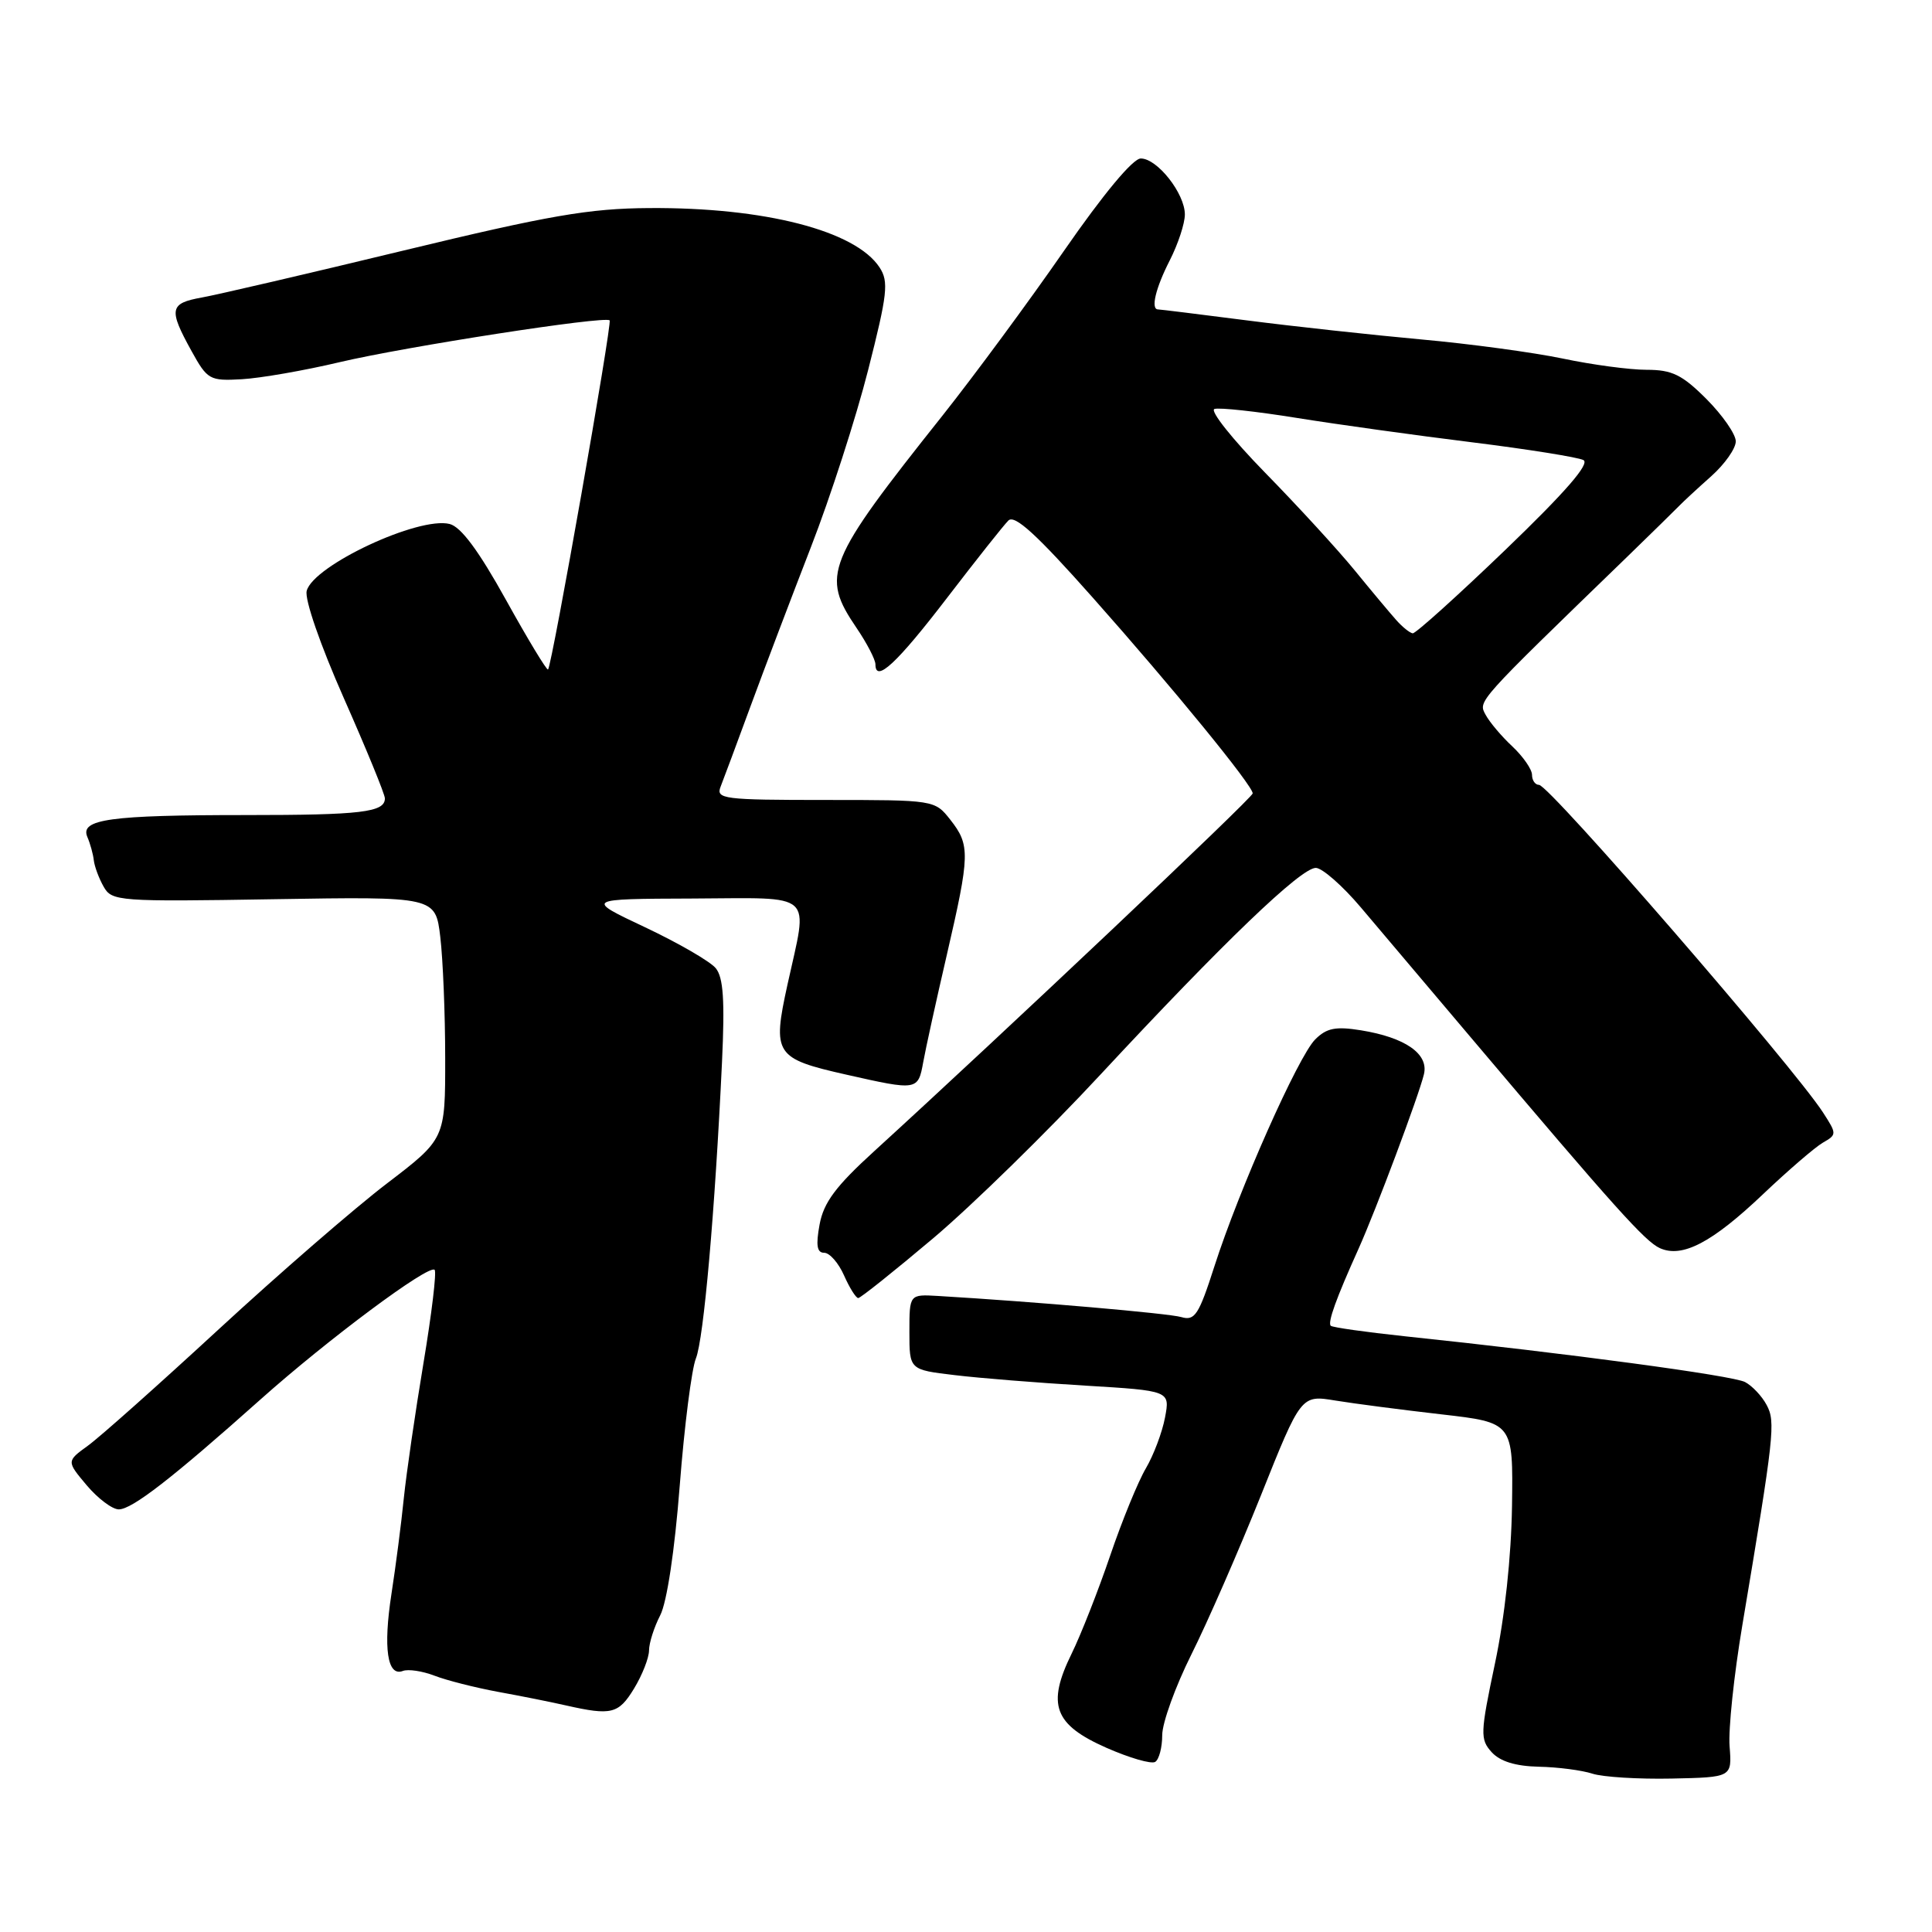<?xml version="1.0" encoding="UTF-8" standalone="no"?>
<!DOCTYPE svg PUBLIC "-//W3C//DTD SVG 1.1//EN" "http://www.w3.org/Graphics/SVG/1.1/DTD/svg11.dtd" >
<svg xmlns="http://www.w3.org/2000/svg" xmlns:xlink="http://www.w3.org/1999/xlink" version="1.1" viewBox="0 0 256 256">
 <g >
 <path fill="currentColor"
d=" M 229.18 231.40 C 229.00 229.15 229.76 221.95 230.86 215.40 C 235.10 190.12 235.29 188.41 234.09 186.17 C 233.47 185.00 232.18 183.63 231.23 183.13 C 229.62 182.27 207.67 179.32 186.12 177.06 C 180.96 176.51 176.56 175.89 176.33 175.67 C 175.90 175.23 177.05 172.04 180.00 165.50 C 182.31 160.37 188.01 145.15 188.68 142.34 C 189.33 139.64 186.20 137.47 180.33 136.52 C 176.98 135.98 175.78 136.22 174.27 137.73 C 172.01 139.99 164.18 157.61 160.91 167.81 C 158.85 174.23 158.32 175.05 156.53 174.52 C 154.80 174.02 137.06 172.48 124.27 171.72 C 120.50 171.50 120.50 171.50 120.50 176.50 C 120.50 181.50 120.50 181.50 126.50 182.21 C 129.80 182.61 137.57 183.23 143.77 183.60 C 155.04 184.28 155.04 184.28 154.37 187.83 C 154.00 189.79 152.86 192.81 151.84 194.55 C 150.81 196.29 148.68 201.49 147.11 206.11 C 145.54 210.72 143.24 216.58 141.99 219.13 C 138.68 225.88 139.66 228.52 146.60 231.59 C 149.65 232.93 152.55 233.78 153.07 233.46 C 153.58 233.14 154.00 231.55 154.00 229.92 C 154.00 228.29 155.74 223.48 157.86 219.23 C 159.99 214.98 164.13 205.50 167.07 198.17 C 172.40 184.83 172.40 184.83 176.95 185.58 C 179.45 185.99 185.78 186.81 191.00 187.41 C 200.50 188.50 200.50 188.50 200.35 199.50 C 200.25 206.28 199.39 214.30 198.09 220.42 C 196.14 229.67 196.11 230.46 197.65 232.17 C 198.77 233.40 200.82 234.03 203.90 234.10 C 206.43 234.15 209.62 234.57 211.00 235.02 C 212.38 235.47 217.10 235.76 221.50 235.67 C 229.50 235.50 229.50 235.50 229.18 231.40 Z  M 84.01 223.75 C 85.10 221.96 85.99 219.69 86.00 218.70 C 86.00 217.71 86.67 215.61 87.48 214.04 C 88.37 212.31 89.40 205.47 90.07 196.84 C 90.68 188.95 91.65 181.38 92.21 180.00 C 93.24 177.47 94.74 160.51 95.67 140.71 C 96.05 132.56 95.85 129.52 94.84 128.29 C 94.10 127.39 89.90 124.96 85.50 122.88 C 77.50 119.11 77.50 119.11 91.75 119.06 C 108.21 118.99 107.09 117.98 104.35 130.44 C 102.32 139.71 102.67 140.26 112.16 142.40 C 121.55 144.52 121.65 144.51 122.33 140.75 C 122.65 138.96 124.06 132.56 125.46 126.52 C 128.53 113.23 128.57 111.99 125.93 108.63 C 123.86 106.00 123.83 106.00 109.32 106.00 C 95.88 106.00 94.84 105.87 95.48 104.25 C 95.86 103.29 97.66 98.45 99.48 93.50 C 101.30 88.55 104.89 79.10 107.45 72.50 C 110.02 65.90 113.43 55.34 115.03 49.04 C 117.60 38.94 117.78 37.32 116.55 35.44 C 113.36 30.56 101.30 27.46 86.00 27.57 C 78.05 27.62 72.76 28.54 53.50 33.19 C 40.85 36.25 28.81 39.05 26.75 39.42 C 22.46 40.19 22.31 40.96 25.37 46.50 C 27.48 50.32 27.77 50.49 32.04 50.25 C 34.49 50.11 40.33 49.10 45.00 47.99 C 53.73 45.93 80.16 41.83 80.78 42.45 C 81.14 42.81 73.14 88.19 72.62 88.71 C 72.46 88.88 69.95 84.73 67.05 79.50 C 63.44 72.99 61.09 69.81 59.58 69.43 C 55.47 68.40 41.52 74.92 40.64 78.29 C 40.34 79.40 42.45 85.48 45.56 92.51 C 48.55 99.27 51.00 105.24 51.00 105.79 C 51.00 107.63 47.91 108.00 32.54 108.00 C 14.57 108.00 10.58 108.55 11.57 110.89 C 11.95 111.77 12.34 113.17 12.43 114.00 C 12.53 114.83 13.11 116.40 13.74 117.50 C 14.82 119.42 15.72 119.49 36.28 119.15 C 57.70 118.80 57.70 118.80 58.34 124.15 C 58.69 127.09 58.99 134.32 58.99 140.21 C 59.00 150.91 59.00 150.91 51.25 156.83 C 46.99 160.08 36.98 168.76 29.00 176.12 C 21.02 183.48 13.22 190.43 11.65 191.56 C 8.81 193.62 8.81 193.62 11.49 196.81 C 12.97 198.56 14.88 200.00 15.74 200.00 C 17.50 200.00 22.84 195.85 34.50 185.45 C 43.43 177.48 56.83 167.50 57.59 168.26 C 57.87 168.53 57.20 174.10 56.11 180.63 C 55.02 187.16 53.85 195.20 53.51 198.50 C 53.18 201.80 52.44 207.52 51.87 211.20 C 50.76 218.39 51.32 222.20 53.38 221.41 C 54.08 221.14 55.97 221.42 57.58 222.04 C 59.18 222.66 62.98 223.62 66.00 224.18 C 69.03 224.73 73.08 225.54 75.00 225.98 C 81.02 227.34 81.96 227.11 84.01 223.75 Z  M 123.66 164.07 C 128.82 159.71 138.82 149.93 145.88 142.32 C 162.13 124.84 172.37 115.00 174.35 115.00 C 175.19 115.00 177.89 117.36 180.33 120.25 C 182.78 123.14 189.34 130.90 194.92 137.50 C 213.98 160.04 217.98 164.50 219.95 165.39 C 222.92 166.72 226.87 164.65 233.65 158.20 C 236.95 155.07 240.50 152.01 241.54 151.41 C 243.40 150.34 243.40 150.26 241.56 147.41 C 237.57 141.26 205.28 104.00 203.93 104.00 C 203.42 104.00 203.00 103.40 203.00 102.67 C 203.00 101.95 201.83 100.26 200.41 98.92 C 198.98 97.59 197.38 95.70 196.85 94.71 C 195.85 92.86 195.55 93.21 215.60 73.79 C 218.84 70.64 221.95 67.60 222.50 67.03 C 223.05 66.46 224.96 64.69 226.75 63.10 C 228.54 61.50 230.00 59.43 230.00 58.48 C 230.00 57.54 228.25 55.02 226.12 52.88 C 222.89 49.65 221.56 49.00 218.18 49.00 C 215.95 49.00 210.95 48.33 207.07 47.51 C 203.18 46.70 194.72 45.55 188.25 44.97 C 181.79 44.38 171.41 43.25 165.20 42.45 C 158.98 41.65 153.70 41.00 153.45 41.00 C 152.45 41.00 153.11 38.20 155.00 34.50 C 156.10 32.34 157.00 29.61 157.00 28.42 C 157.00 25.64 153.35 21.00 151.16 21.00 C 150.11 21.00 146.19 25.72 140.98 33.24 C 136.32 39.97 129.08 49.78 124.90 55.05 C 109.41 74.53 108.74 76.20 113.50 83.21 C 114.88 85.24 116.00 87.41 116.00 88.03 C 116.00 90.54 118.83 87.91 125.50 79.21 C 129.35 74.19 133.00 69.58 133.62 68.97 C 134.45 68.15 137.39 70.84 144.79 79.18 C 155.45 91.19 165.99 104.09 165.99 105.13 C 166.00 105.69 132.87 137.00 115.88 152.50 C 110.74 157.18 109.14 159.33 108.60 162.25 C 108.09 165.02 108.25 166.00 109.21 166.00 C 109.93 166.00 111.11 167.35 111.84 169.00 C 112.57 170.65 113.42 172.00 113.72 172.00 C 114.02 172.00 118.49 168.43 123.66 164.07 Z  M 185.00 82.15 C 184.18 81.23 181.70 78.27 179.50 75.57 C 177.30 72.88 171.96 67.05 167.63 62.63 C 163.30 58.20 160.28 54.41 160.92 54.19 C 161.56 53.98 166.45 54.51 171.79 55.37 C 177.13 56.23 187.57 57.68 195.00 58.60 C 202.43 59.52 209.09 60.59 209.81 60.96 C 210.71 61.43 207.42 65.21 199.50 72.83 C 193.11 78.97 187.57 83.96 187.19 83.92 C 186.81 83.87 185.82 83.08 185.00 82.15 Z "/>
</g>
</svg>